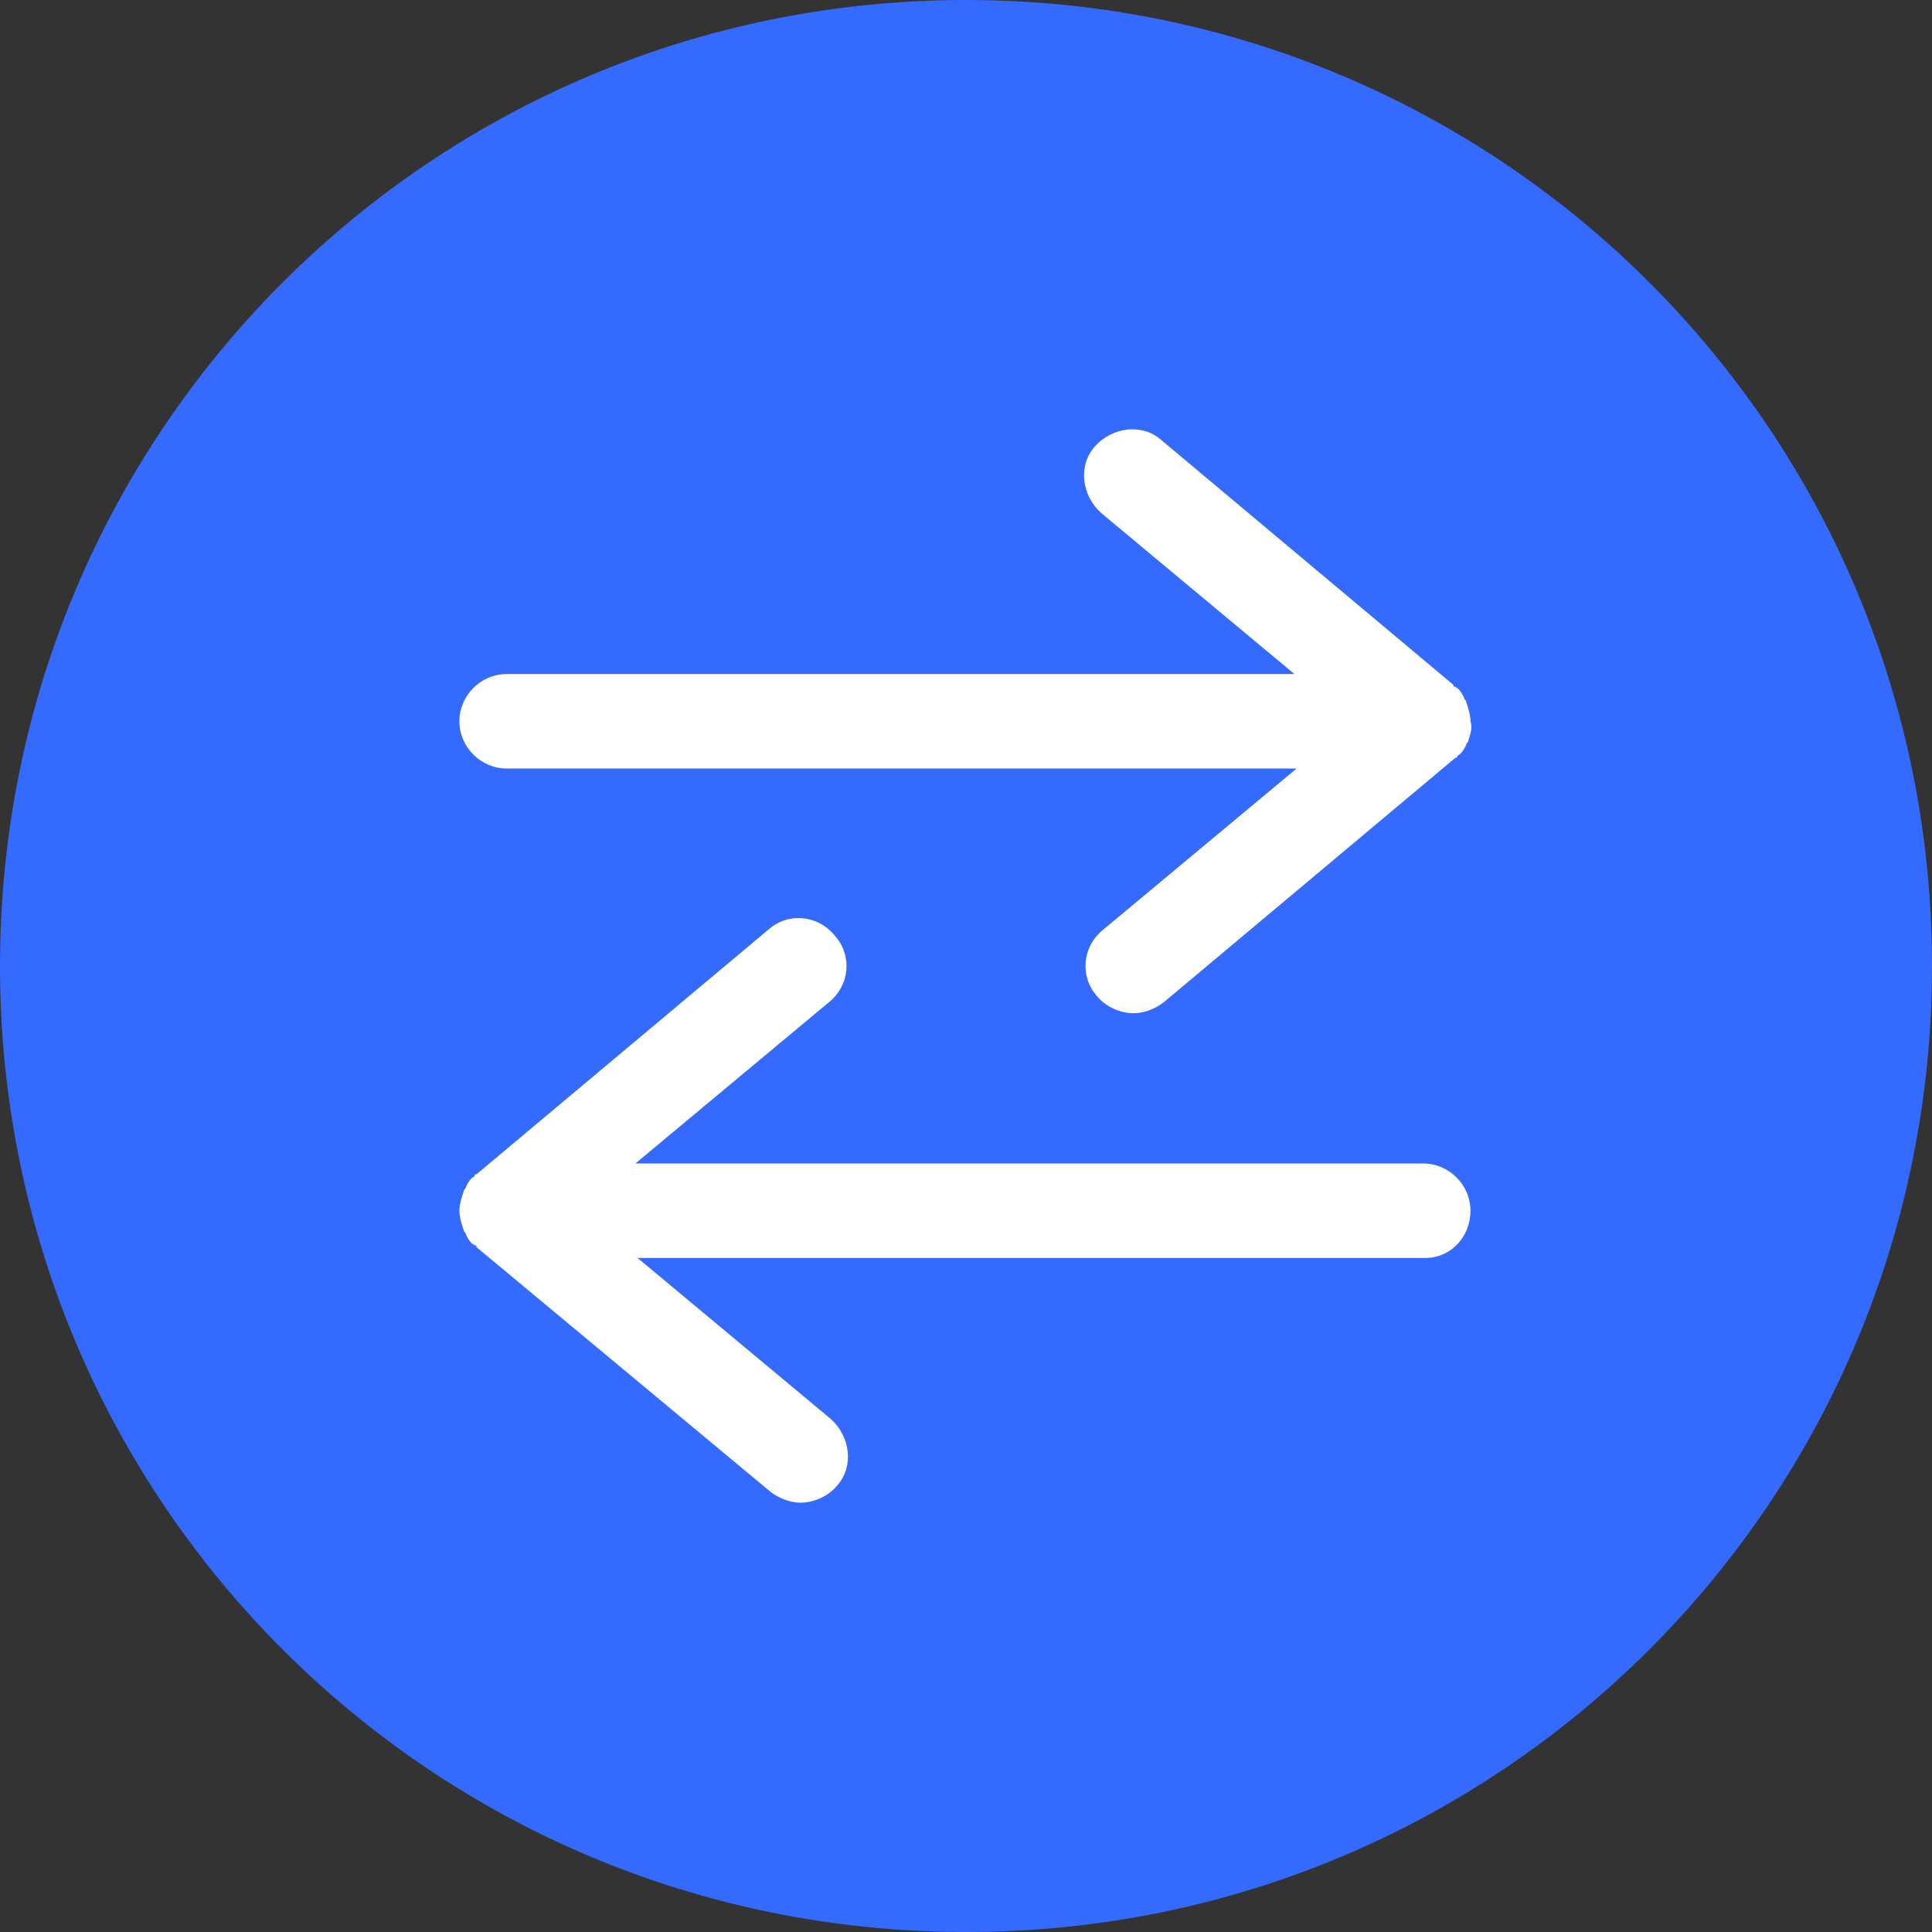 <svg xmlns="http://www.w3.org/2000/svg" xmlns:xlink="http://www.w3.org/1999/xlink" width="500" zoomAndPan="magnify" viewBox="0 0 375 375" height="500" preserveAspectRatio="xMidYMid meet" version="1.0"><rect x="0" y="0" width="375" height="375" fill="#333333" stroke="none"/><defs><clipPath id="01aa1502e9"><path d="M 99 56.531 L 276 56.531 L 276 199 L 99 199 Z M 99 56.531 " clip-rule="nonzero"/></clipPath><clipPath id="55ca8c78da"><path d="M 99 158 L 276 158 L 276 300.457 L 99 300.457 Z M 99 158 " clip-rule="nonzero"/></clipPath><clipPath id="a2edee7e99"><path d="M 10.066 12.113 L 364.949 12.113 L 364.949 362.887 L 10.066 362.887 Z M 10.066 12.113 " clip-rule="nonzero"/></clipPath><clipPath id="5859152203"><path d="M 187.5 12.113 C 89.508 12.113 10.066 90.637 10.066 187.5 C 10.066 284.363 89.508 362.887 187.5 362.887 C 285.492 362.887 364.934 284.363 364.934 187.5 C 364.934 90.637 285.492 12.113 187.5 12.113 Z M 187.5 12.113 " clip-rule="nonzero"/></clipPath></defs><g clip-path="url(#01aa1502e9)"><path fill="#ffffff" d="M 208.945 196.605 L 273.527 132.023 C 275.953 129.598 275.953 125.605 273.527 123.18 L 209.023 58.676 C 206.598 56.25 202.605 56.25 200.18 58.676 C 197.75 61.102 197.75 65.094 200.18 67.523 L 253.957 121.379 L 105.305 121.379 C 101.859 121.379 99.043 124.195 99.043 127.641 C 99.043 131.086 101.859 133.902 105.305 133.902 L 253.957 133.902 L 200.102 187.758 C 198.848 189.012 198.301 190.578 198.301 192.223 C 198.301 193.863 198.926 195.43 200.102 196.684 C 202.527 199.031 206.52 199.031 208.945 196.605 Z M 208.945 196.605 " fill-opacity="1" fill-rule="nonzero"/></g><g clip-path="url(#55ca8c78da)"><path fill="#ffffff" d="M 166.047 160.387 L 101.469 224.965 C 99.043 227.391 99.043 231.383 101.469 233.812 L 165.969 298.312 C 168.398 300.738 172.391 300.738 174.816 298.312 C 177.242 295.887 177.242 291.895 174.816 289.469 L 121.039 235.613 L 269.691 235.613 C 273.133 235.613 275.953 232.793 275.953 229.348 C 275.953 225.906 273.133 223.086 269.691 223.086 L 121.039 223.086 L 174.895 169.23 C 176.148 167.977 176.695 166.414 176.695 164.77 C 176.695 163.125 176.07 161.559 174.895 160.309 C 172.469 157.957 168.477 157.957 166.047 160.387 Z M 166.047 160.387 " fill-opacity="1" fill-rule="nonzero"/></g><g clip-path="url(#a2edee7e99)"><g clip-path="url(#5859152203)"><path fill="#ffffff" d="M 10.066 12.113 L 364.949 12.113 L 364.949 362.887 L 10.066 362.887 Z M 10.066 12.113 " fill-opacity="1" fill-rule="nonzero"/></g></g><path fill="#356aff" d="M 187.5 0 C 83.75 0 0 83.75 0 187.5 C 0 291.25 83.75 375 187.5 375 C 291.25 375 375 291.25 375 187.5 C 375 83.75 291.25 0 187.5 0 Z M 276.668 244.168 L 123.75 244.168 L 161.25 275.418 C 165 278.75 165.832 284.582 162.5 288.332 C 160.832 290.418 157.918 291.668 155.418 291.668 C 153.332 291.668 151.25 290.832 149.582 289.582 L 92.5 242.082 C 92.5 242.082 92.5 241.668 92.082 241.668 C 91.25 241.25 90.832 240.418 90.418 239.582 C 90.418 239.168 90 239.168 90 238.75 C 89.582 237.5 89.168 236.25 89.168 235 C 89.168 233.75 89.582 232.5 90 231.25 C 90 230.832 90.418 230.832 90.418 230.418 C 90.832 229.582 91.25 228.75 92.082 228.332 C 92.082 228.332 92.082 227.918 92.5 227.918 L 149.168 180.418 C 152.918 177.082 158.75 177.5 162.082 181.668 C 165.418 185.418 165 191.25 160.832 194.582 L 123.332 225.832 L 276.25 225.832 C 281.25 225.832 285.418 230 285.418 235 C 285.418 240 281.668 244.168 276.668 244.168 Z M 285 143.75 C 285 144.168 284.582 144.168 284.582 144.582 C 284.168 145.418 283.75 146.25 282.918 146.668 C 282.918 146.668 282.918 147.082 282.5 147.082 L 225.832 194.582 C 224.168 195.832 222.082 196.668 220 196.668 C 217.5 196.668 214.582 195.418 212.918 193.332 C 209.582 189.582 210 183.75 214.168 180.418 L 251.668 149.168 L 98.332 149.168 C 93.332 149.168 89.168 145 89.168 140 C 89.168 135 93.332 130.832 98.332 130.832 L 251.25 130.832 L 213.75 99.582 C 210 96.25 209.168 90.418 212.5 86.668 C 215.832 82.918 221.668 82.082 225.418 85.418 L 282.082 132.918 C 282.082 132.918 282.082 133.332 282.5 133.332 C 283.332 133.75 283.75 134.582 284.168 135.418 C 284.168 135.832 284.582 135.832 284.582 136.25 C 285 137.5 285.418 138.75 285.418 140 C 285.832 141.25 285.418 142.5 285 143.75 Z M 285 143.75 " fill-opacity="1" fill-rule="nonzero"/></svg>